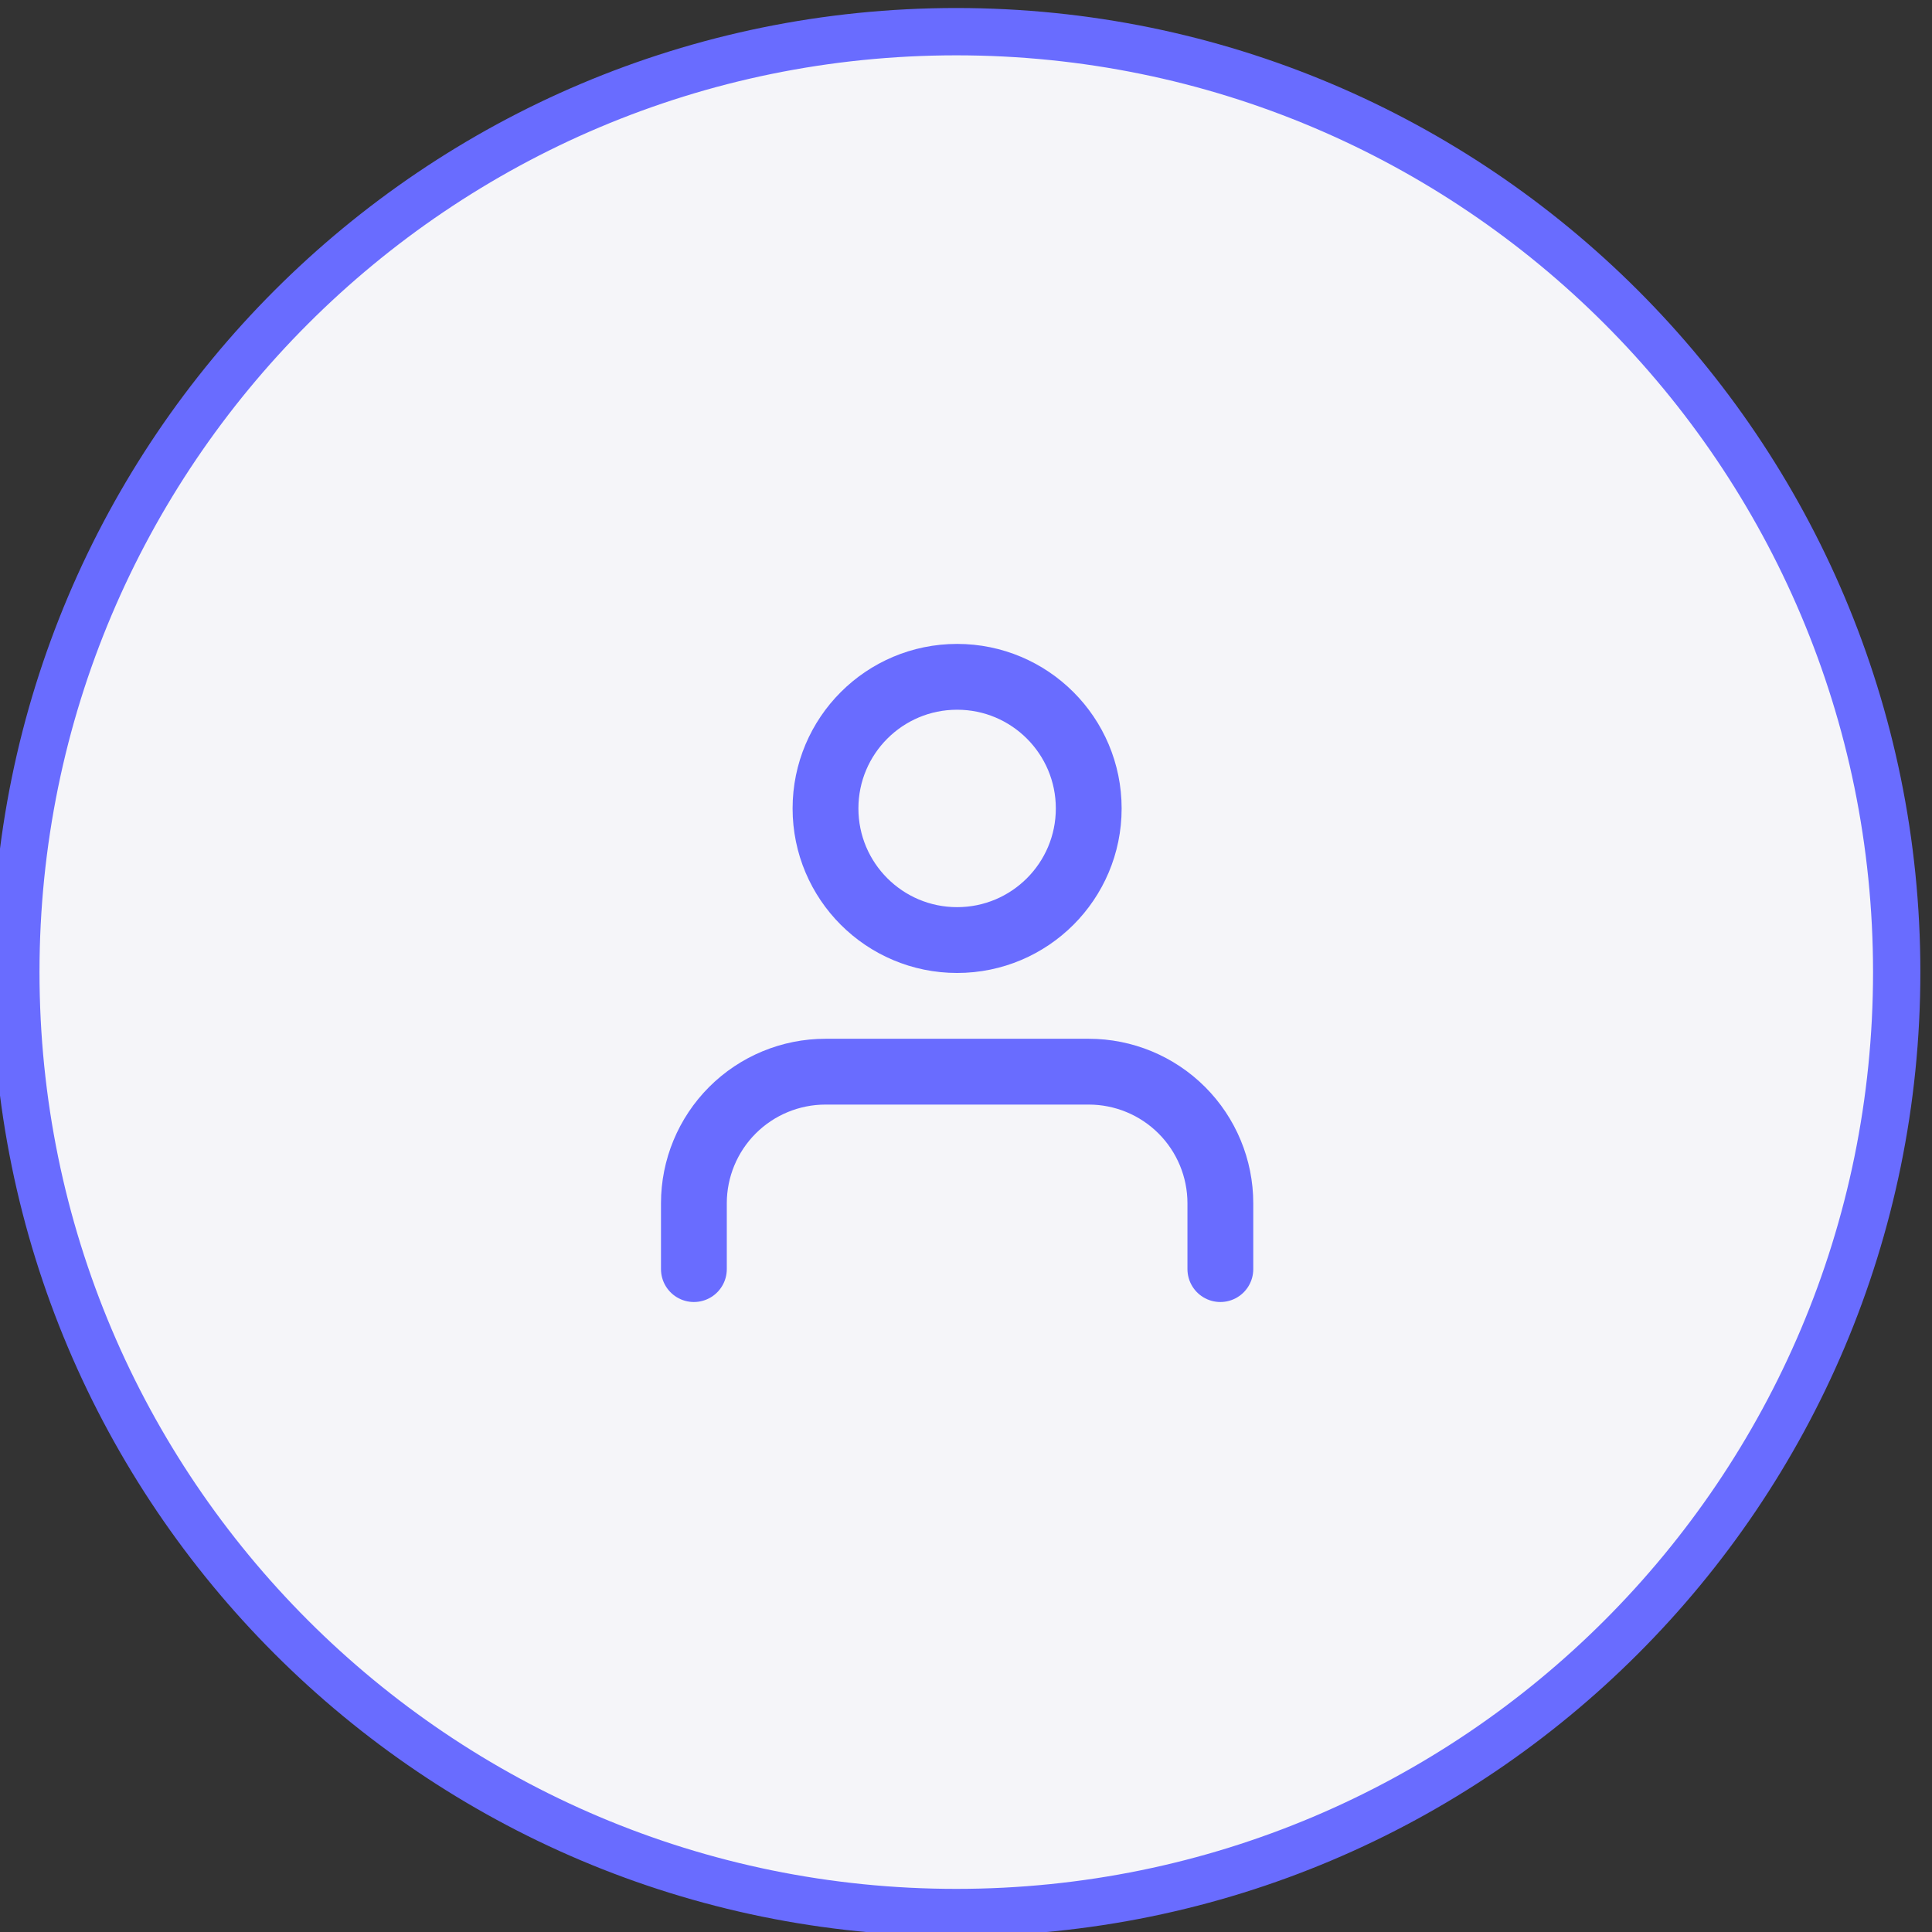 <svg width="122" height="122" viewBox="0 0 122 122" fill="none" xmlns="http://www.w3.org/2000/svg">
<rect x="0" y="0" width="122" height="122" fill="#333333" stroke="none"/>
<path d="M60.386 120.771C93.183 120.771 119.771 94.183 119.771 61.386C119.771 28.588 93.183 2 60.386 2C27.588 2 1 28.588 1 61.386C1 94.183 27.588 120.771 60.386 120.771Z" fill="#F5F5F9" stroke="#696CFF" stroke-width="2.988"/>
<path d="M77.062 80.14V75.984C77.062 73.78 76.186 71.666 74.627 70.107C73.069 68.549 70.955 67.673 68.751 67.673H52.128C49.924 67.673 47.81 68.549 46.251 70.107C44.693 71.666 43.817 73.78 43.817 75.984V80.14" stroke="#696CFF" stroke-width="4.156" stroke-linecap="round" stroke-linejoin="round"/>
<path d="M60.439 59.362C65.029 59.362 68.75 55.641 68.75 51.051C68.75 46.46 65.029 42.739 60.439 42.739C55.849 42.739 52.128 46.46 52.128 51.051C52.128 55.641 55.849 59.362 60.439 59.362Z" stroke="#696CFF" stroke-width="4.156" stroke-linecap="round" stroke-linejoin="round"/>
</svg>
